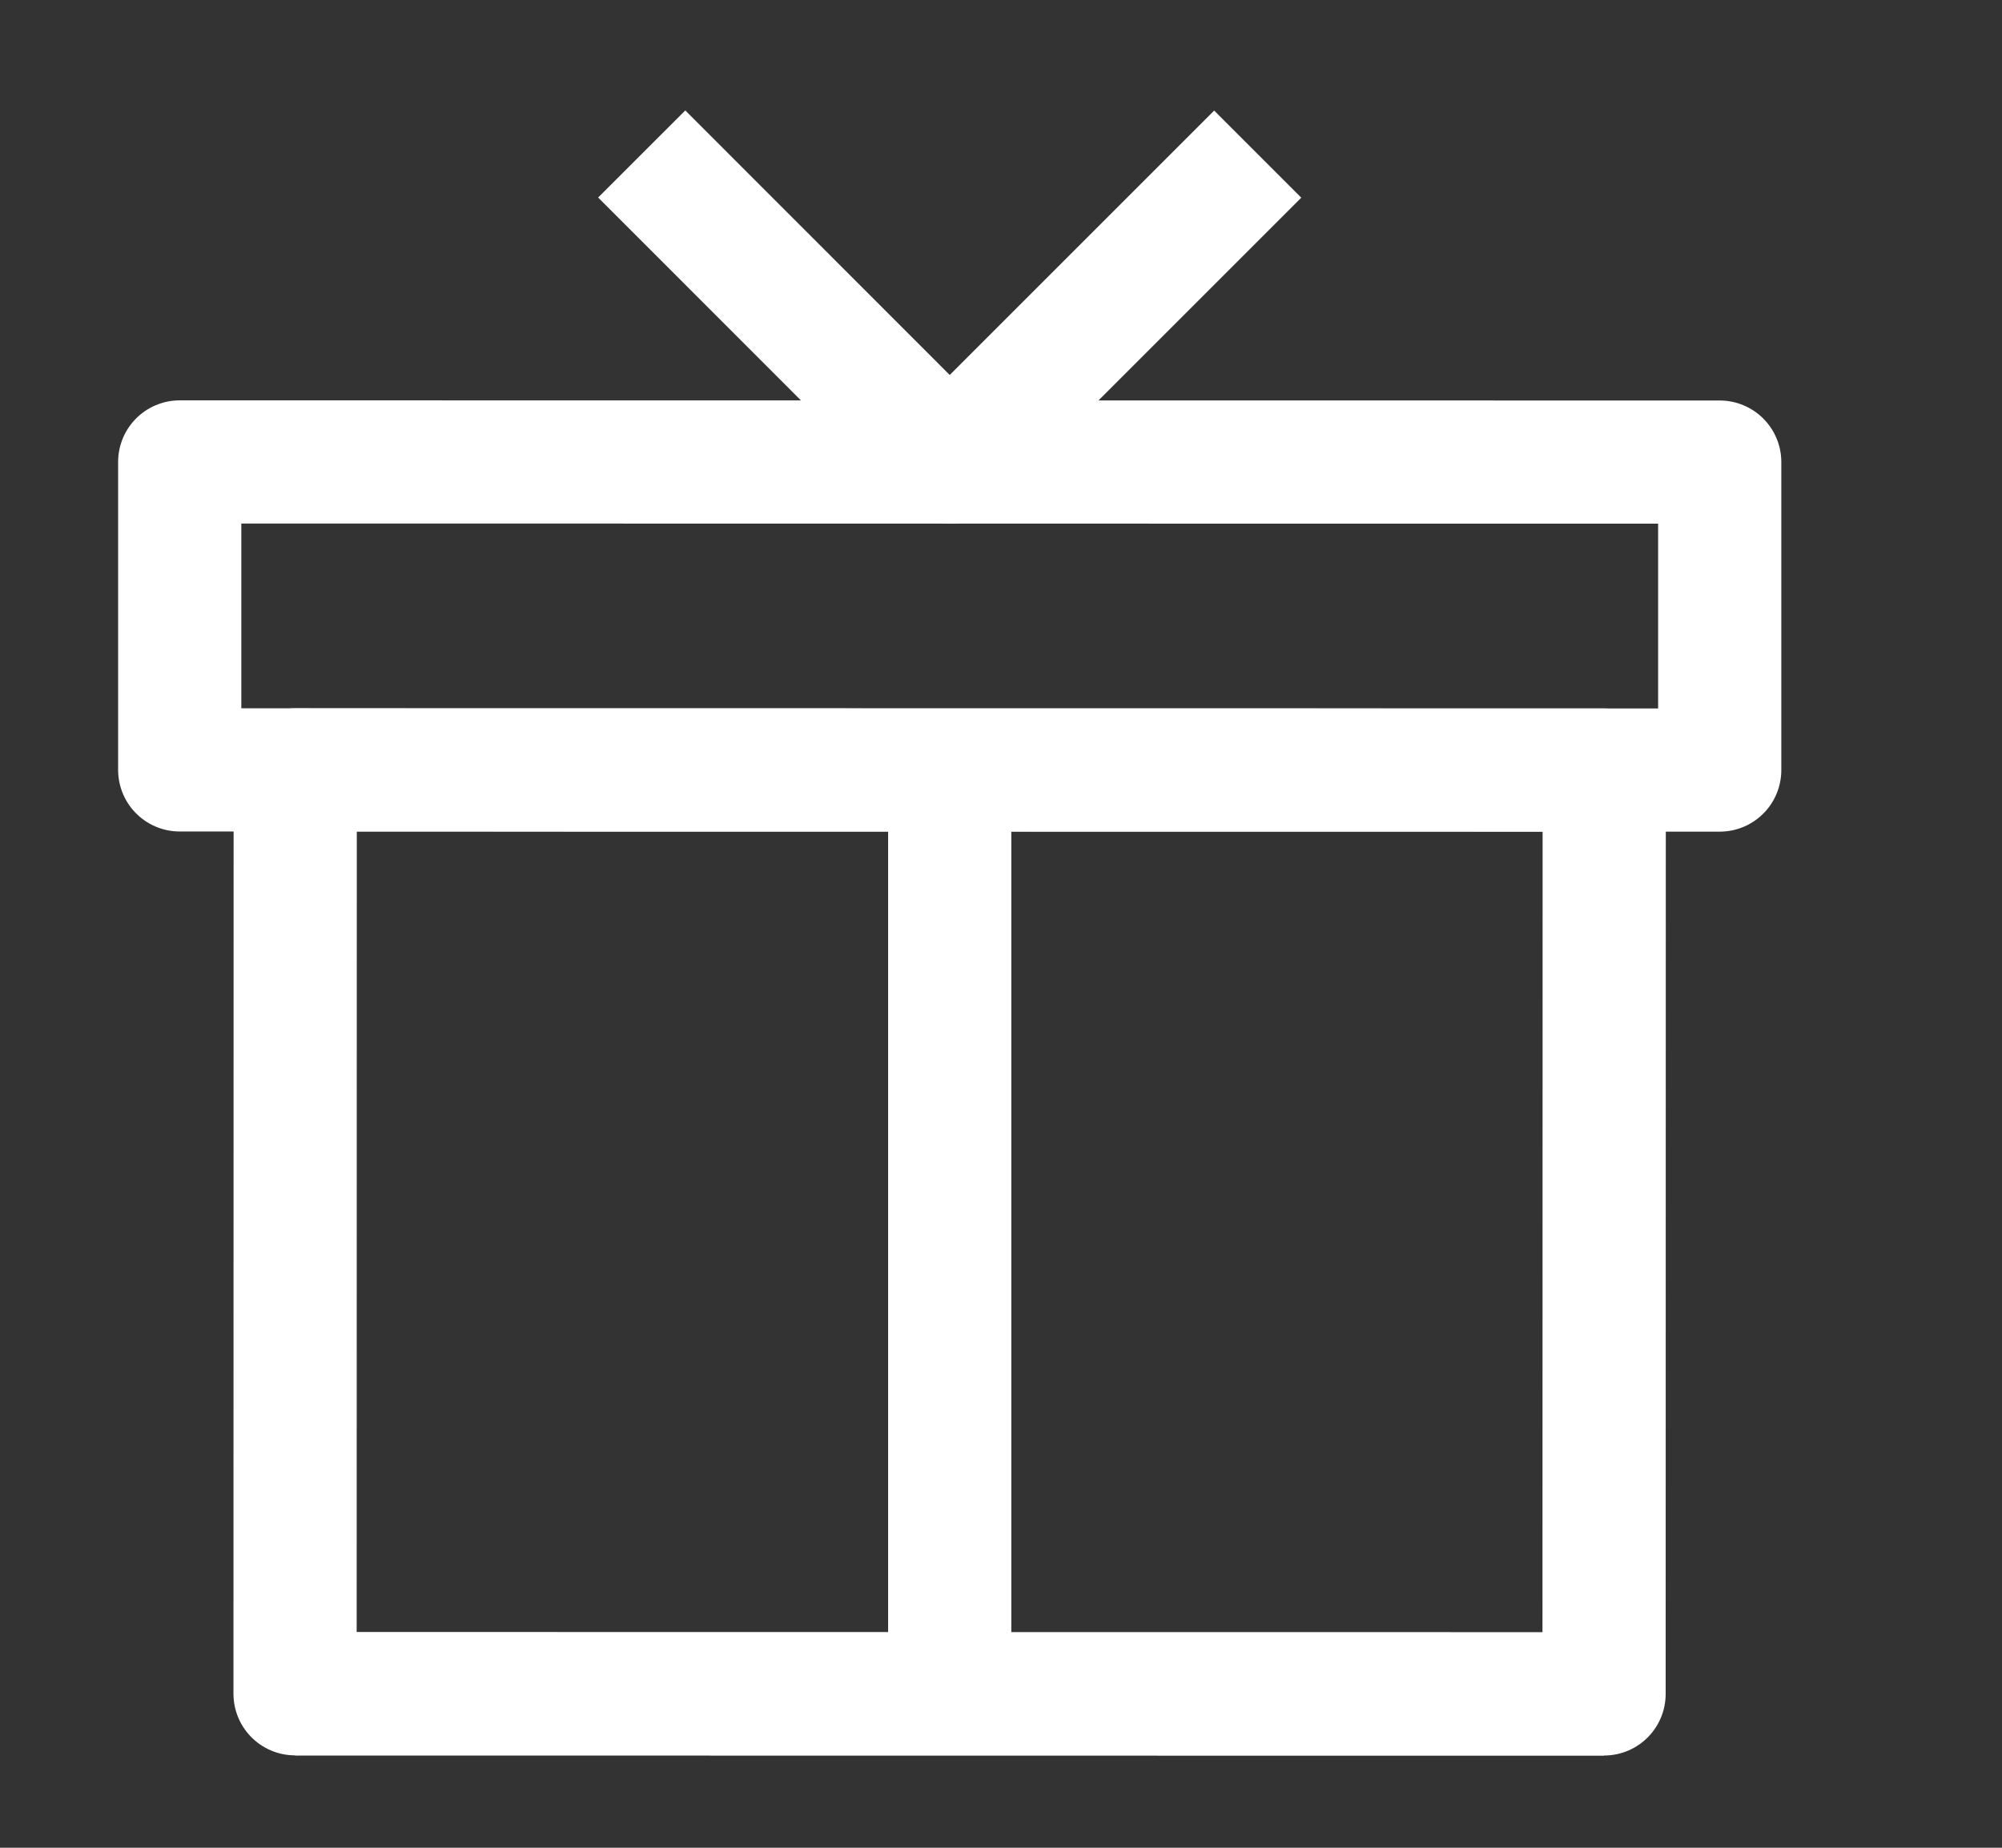 <svg width="13" height="12" viewBox="0 0 13 12" fill="none" xmlns="http://www.w3.org/2000/svg">
<rect x="0" y="0" width="13" height="12" fill="#333333" stroke="none"/>
<g clip-path="url(#clip0_1207_2135)">
<path d="M10.416 11.001L10.417 5.001L1.917 5L1.916 11L10.416 11.001Z" stroke="white" stroke-width="0.8" stroke-linejoin="round"/>
<path d="M6.167 11L6.167 5" stroke="white" stroke-width="0.8" stroke-linejoin="round"/>
<path d="M10.416 11.001L1.916 11" stroke="white" stroke-width="0.8" stroke-linejoin="round"/>
<path d="M11.167 3.001L1.167 3L1.167 5L11.167 5.001L11.167 3.001Z" stroke="white" stroke-width="0.8" stroke-linejoin="round"/>
<path d="M4.167 1L6.167 3.001L8.167 1.001" stroke="white" stroke-width="0.8" stroke-linejoin="round"/>
</g>
<defs>
<clipPath id="clip0_1207_2135">
<rect width="12" height="12" fill="white" transform="translate(0.167)"/>
</clipPath>
</defs>
</svg>